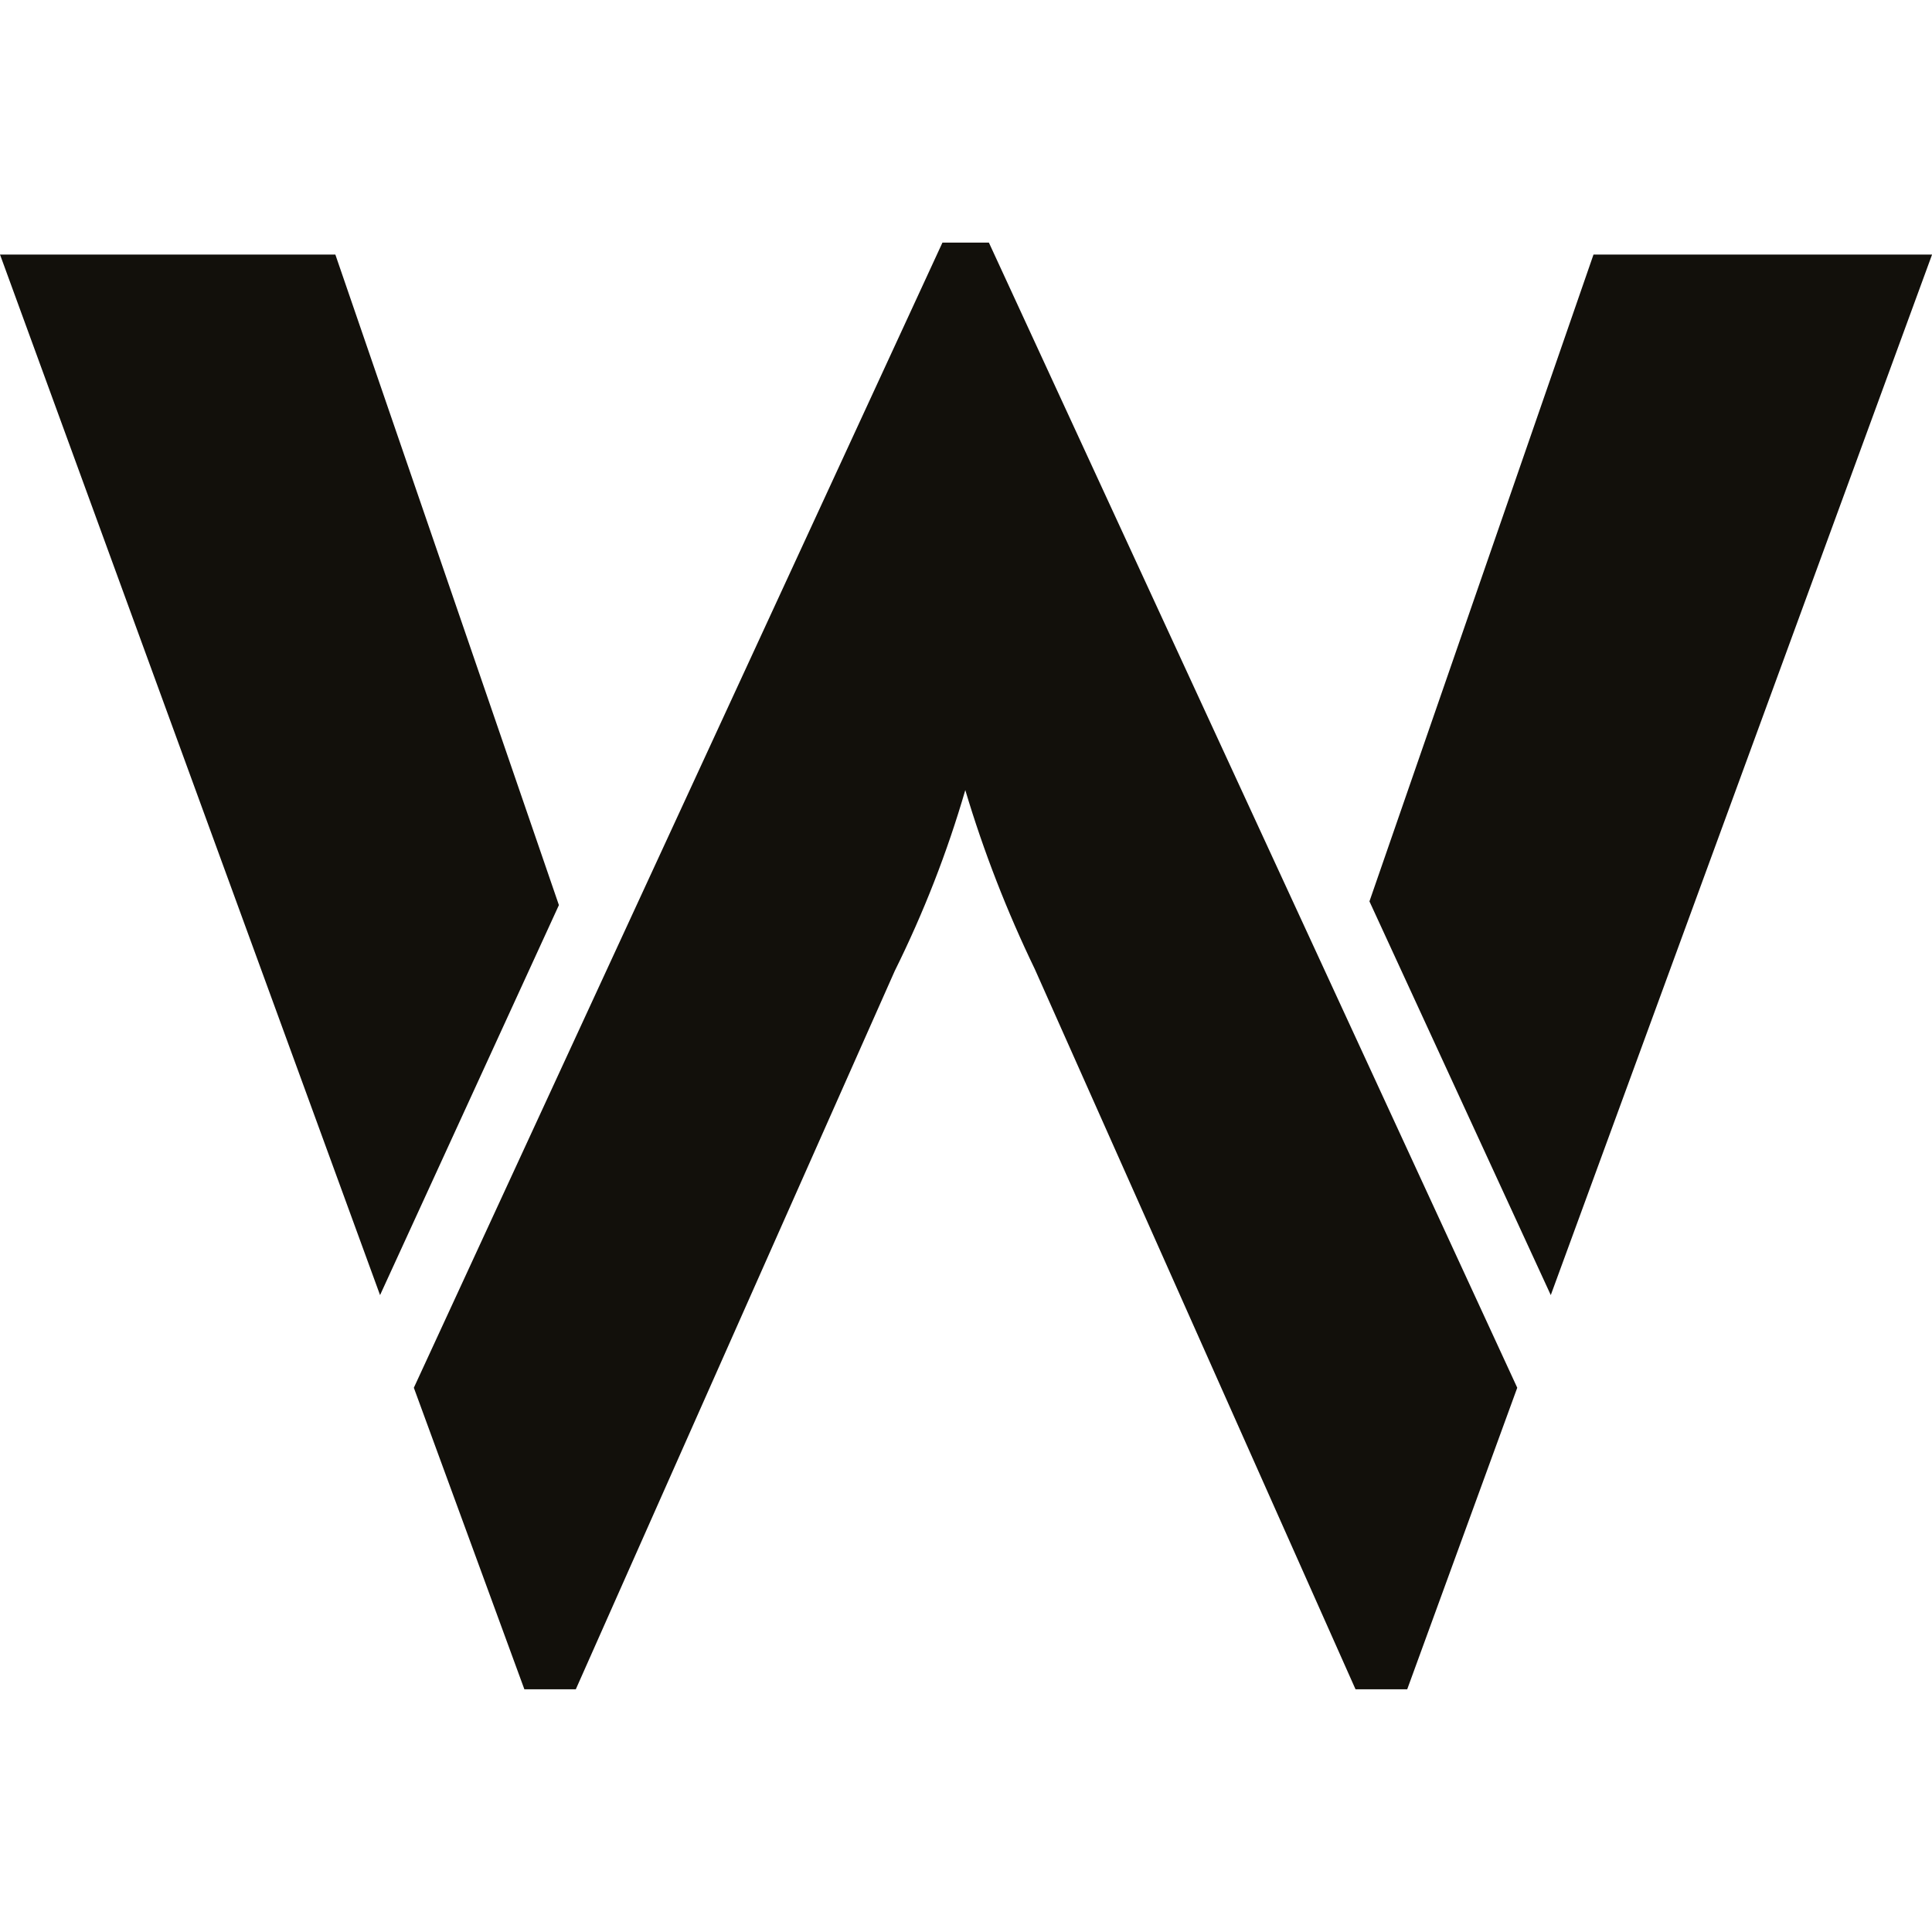 <?xml version="1.0" encoding="UTF-8" standalone="no"?>
<!DOCTYPE svg PUBLIC "-//W3C//DTD SVG 1.1//EN" "http://www.w3.org/Graphics/SVG/1.1/DTD/svg11.dtd">
<svg width="100%" height="100%" viewBox="0 0 1000 1000" version="1.1" xmlns="http://www.w3.org/2000/svg" xmlns:xlink="http://www.w3.org/1999/xlink" xml:space="preserve" xmlns:serif="http://www.serif.com/" style="fill-rule:evenodd;clip-rule:evenodd;stroke-linejoin:round;stroke-miterlimit:2;">
    <g id="path2" transform="matrix(128.573,0,0,128.573,-2.571,122.747)">
        <path d="M3.814,0.022L1.686,4.632L2.131,5.846L2.338,5.846L3.622,2.954C3.738,2.72 3.833,2.477 3.906,2.226C3.98,2.474 4.074,2.715 4.186,2.947L5.477,5.846L5.685,5.846L6.128,4.632L4.001,0.022L3.814,0.022ZM1.37,0.07L0.02,0.07L1.55,4.259L2.27,2.689L1.37,0.07ZM5.533,2.674L6.263,4.259L7.798,0.07L6.435,0.07L5.533,2.674Z" style="fill:rgb(18,16,11);fill-rule:nonzero;"/>
    </g>
</svg>
